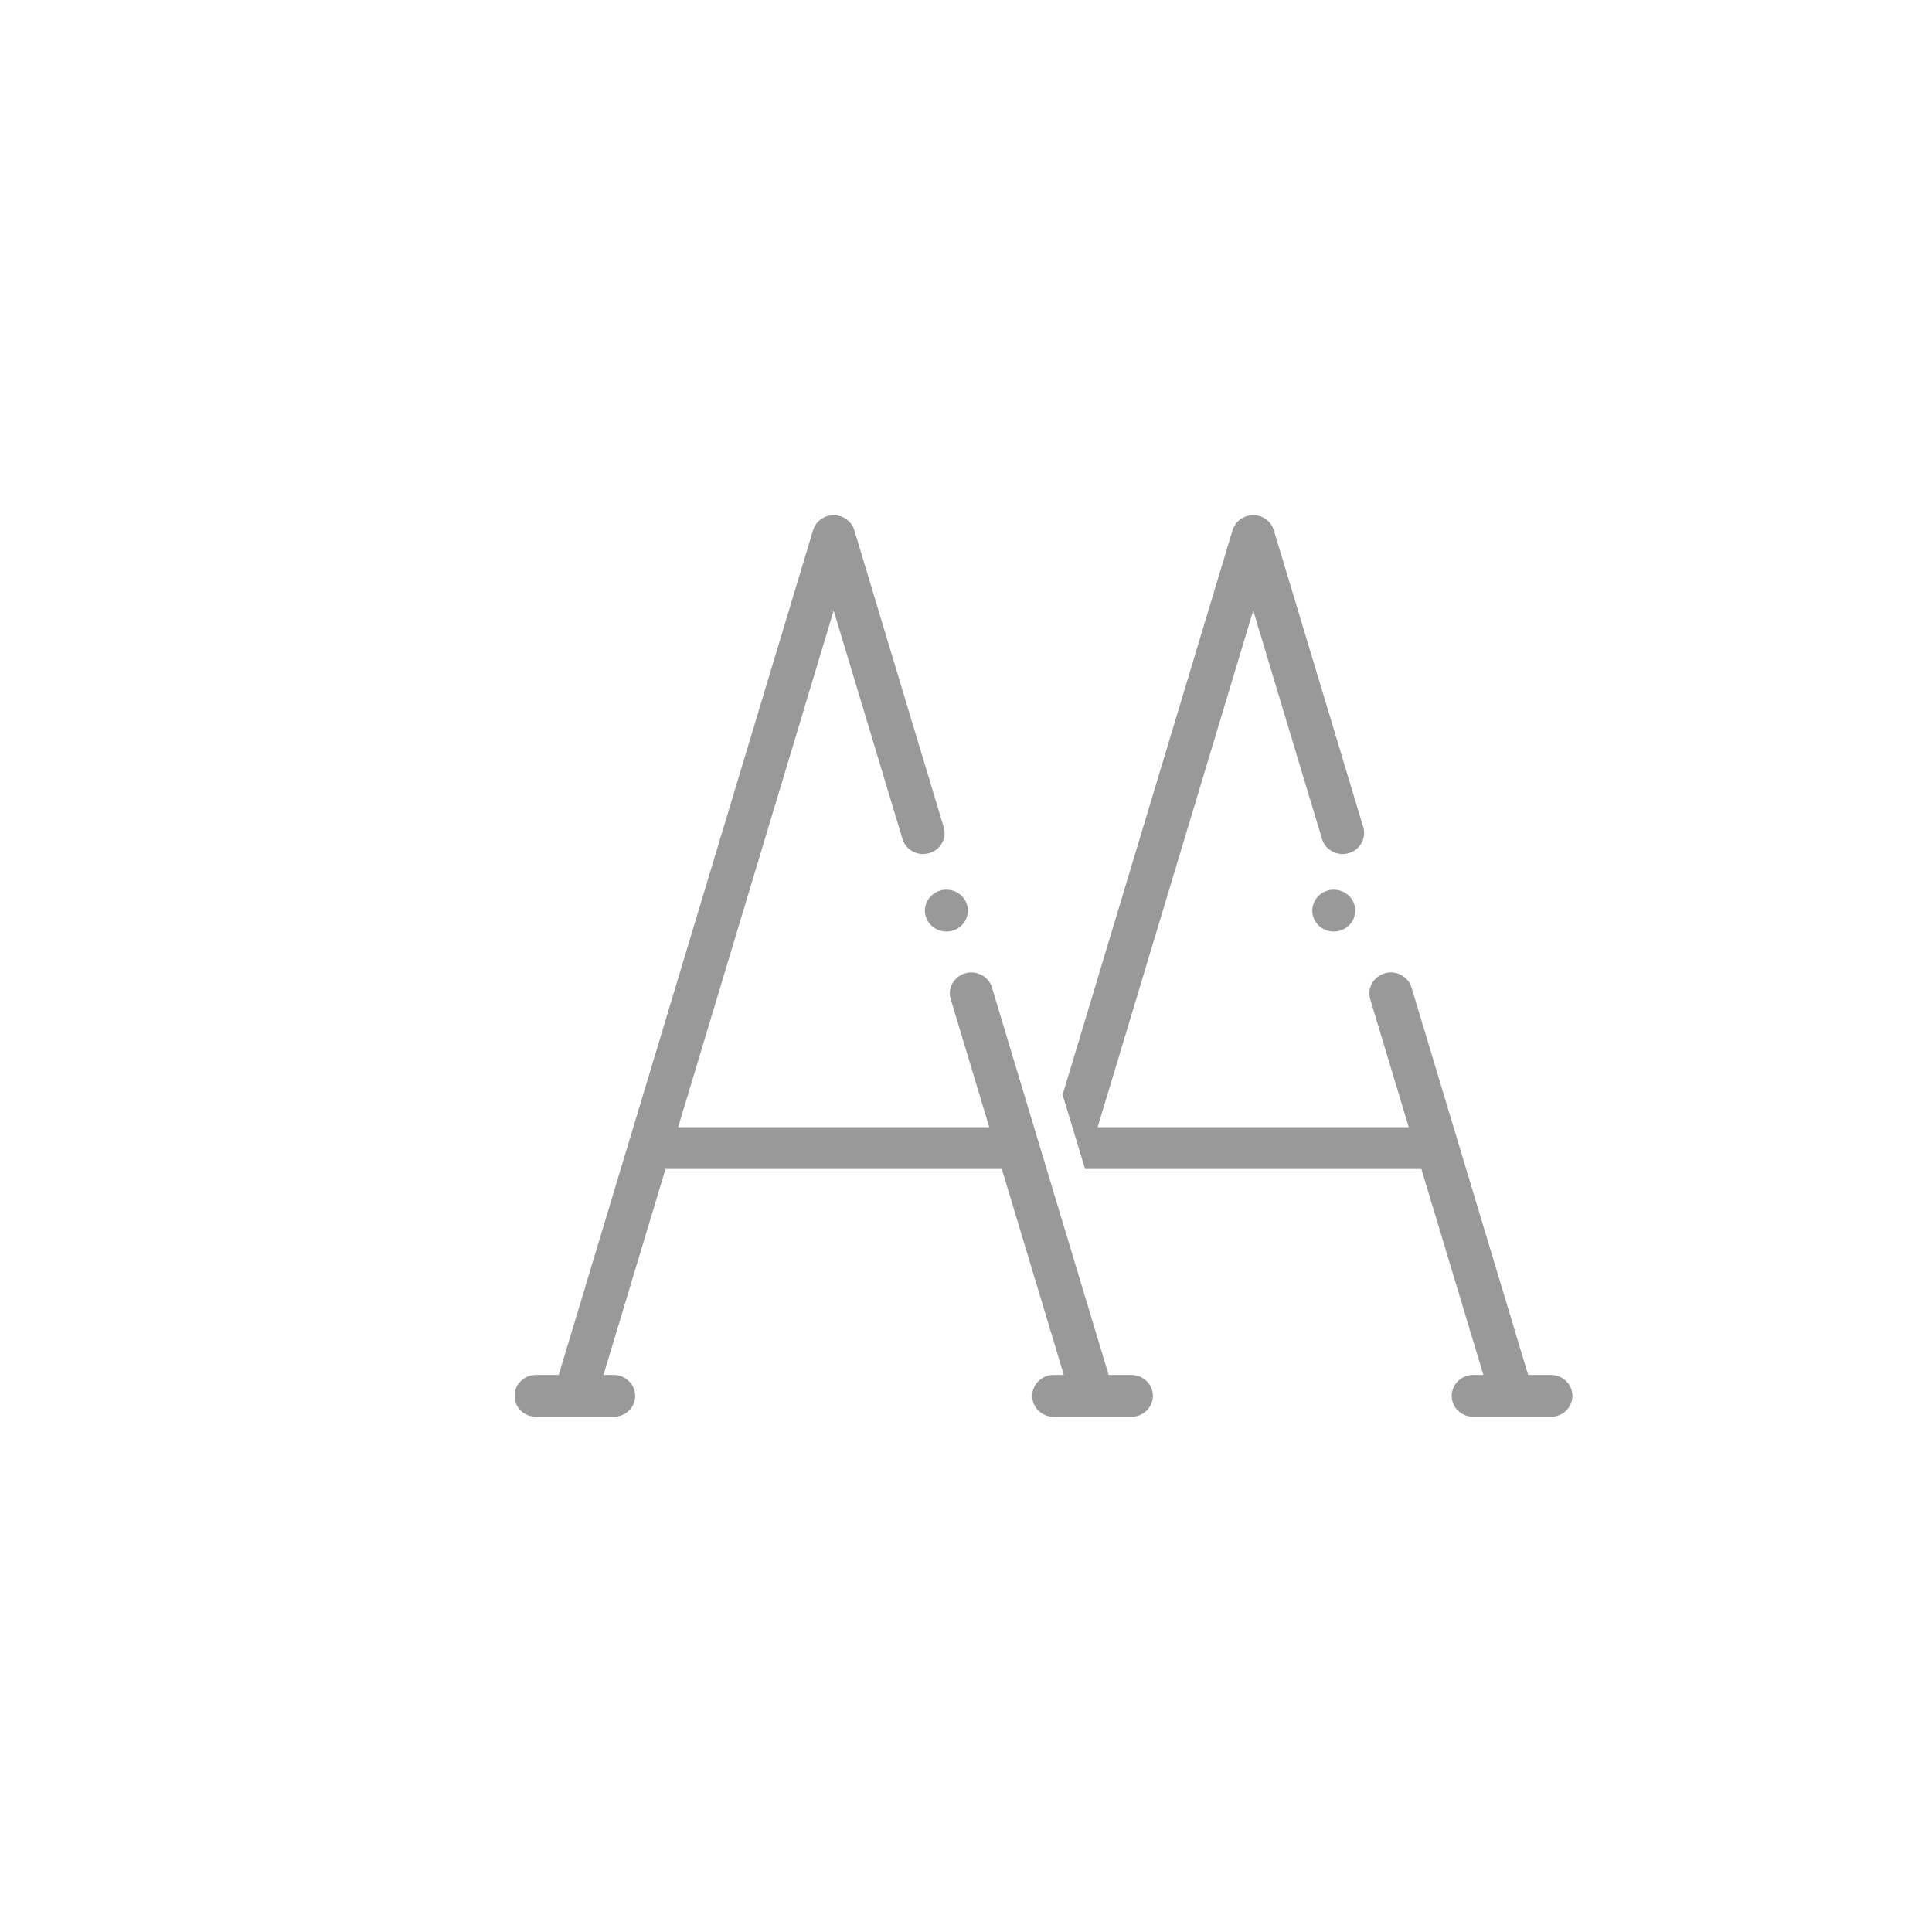 <svg width="30" height="30" viewBox="0 0 30 30" fill="none" xmlns="http://www.w3.org/2000/svg">
<path d="M20.947 13.91C20.884 13.85 20.798 13.815 20.711 13.815C20.623 13.815 20.537 13.85 20.475 13.91C20.413 13.971 20.377 14.055 20.377 14.14C20.377 14.225 20.413 14.309 20.475 14.37C20.537 14.43 20.623 14.465 20.711 14.465C20.798 14.465 20.884 14.43 20.947 14.37C21.009 14.309 21.044 14.225 21.044 14.14C21.044 14.055 21.009 13.971 20.947 13.91Z" fill="#999999"/>
<path fill-rule="evenodd" clip-rule="evenodd" d="M23.729 21.35H24.082C24.267 21.35 24.416 21.496 24.416 21.675C24.416 21.855 24.267 22 24.082 22H23.48L23.479 22L23.477 22H22.876C22.692 22 22.542 21.855 22.542 21.675C22.542 21.496 22.692 21.35 22.876 21.35H23.034L22.071 18.152H16.849L16.5 17L19.139 8.233C19.181 8.095 19.312 8 19.46 8C19.608 8 19.738 8.095 19.78 8.233L21.169 12.845C21.22 13.017 21.119 13.198 20.942 13.248C20.765 13.299 20.58 13.2 20.528 13.028L19.46 9.48L17.044 17.503H21.875L21.277 15.516C21.225 15.344 21.327 15.164 21.504 15.113C21.681 15.063 21.866 15.162 21.918 15.334L23.729 21.35Z" fill="#999999"/>
<path d="M17.568 21.35H17.215L15.403 15.334C15.352 15.162 15.166 15.063 14.989 15.113C14.812 15.164 14.711 15.344 14.763 15.516L15.361 17.503H10.53L12.945 9.48L14.014 13.028C14.065 13.2 14.251 13.299 14.428 13.248C14.605 13.198 14.706 13.017 14.654 12.845L13.266 8.233C13.224 8.095 13.094 8 12.945 8C12.797 8 12.667 8.095 12.625 8.233L9.766 17.73L9.765 17.732L8.676 21.35H8.323C8.167 21.35 8.037 21.453 8 21.593C8 21.593 8 21.628 8.001 21.675C8.002 21.723 8 21.757 8 21.757C8.037 21.897 8.167 22 8.323 22H8.925L8.926 22L8.928 22H9.529C9.713 22 9.863 21.855 9.863 21.675C9.863 21.496 9.713 21.35 9.529 21.35H9.371L10.334 18.152H15.556L16.519 21.35H16.362C16.177 21.35 16.028 21.496 16.028 21.675C16.028 21.855 16.177 22 16.362 22H16.962L16.965 22L16.966 22H17.568C17.752 22 17.902 21.855 17.902 21.675C17.902 21.496 17.753 21.35 17.568 21.35Z" fill="#999999"/>
<path d="M14.932 13.91C14.87 13.85 14.784 13.815 14.696 13.815C14.608 13.815 14.522 13.85 14.46 13.91C14.398 13.971 14.362 14.055 14.362 14.14C14.362 14.225 14.398 14.309 14.46 14.37C14.522 14.43 14.608 14.465 14.696 14.465C14.784 14.465 14.87 14.43 14.932 14.37C14.994 14.309 15.03 14.225 15.03 14.14C15.03 14.055 14.994 13.971 14.932 13.91Z" fill="#999999"/>
</svg>
